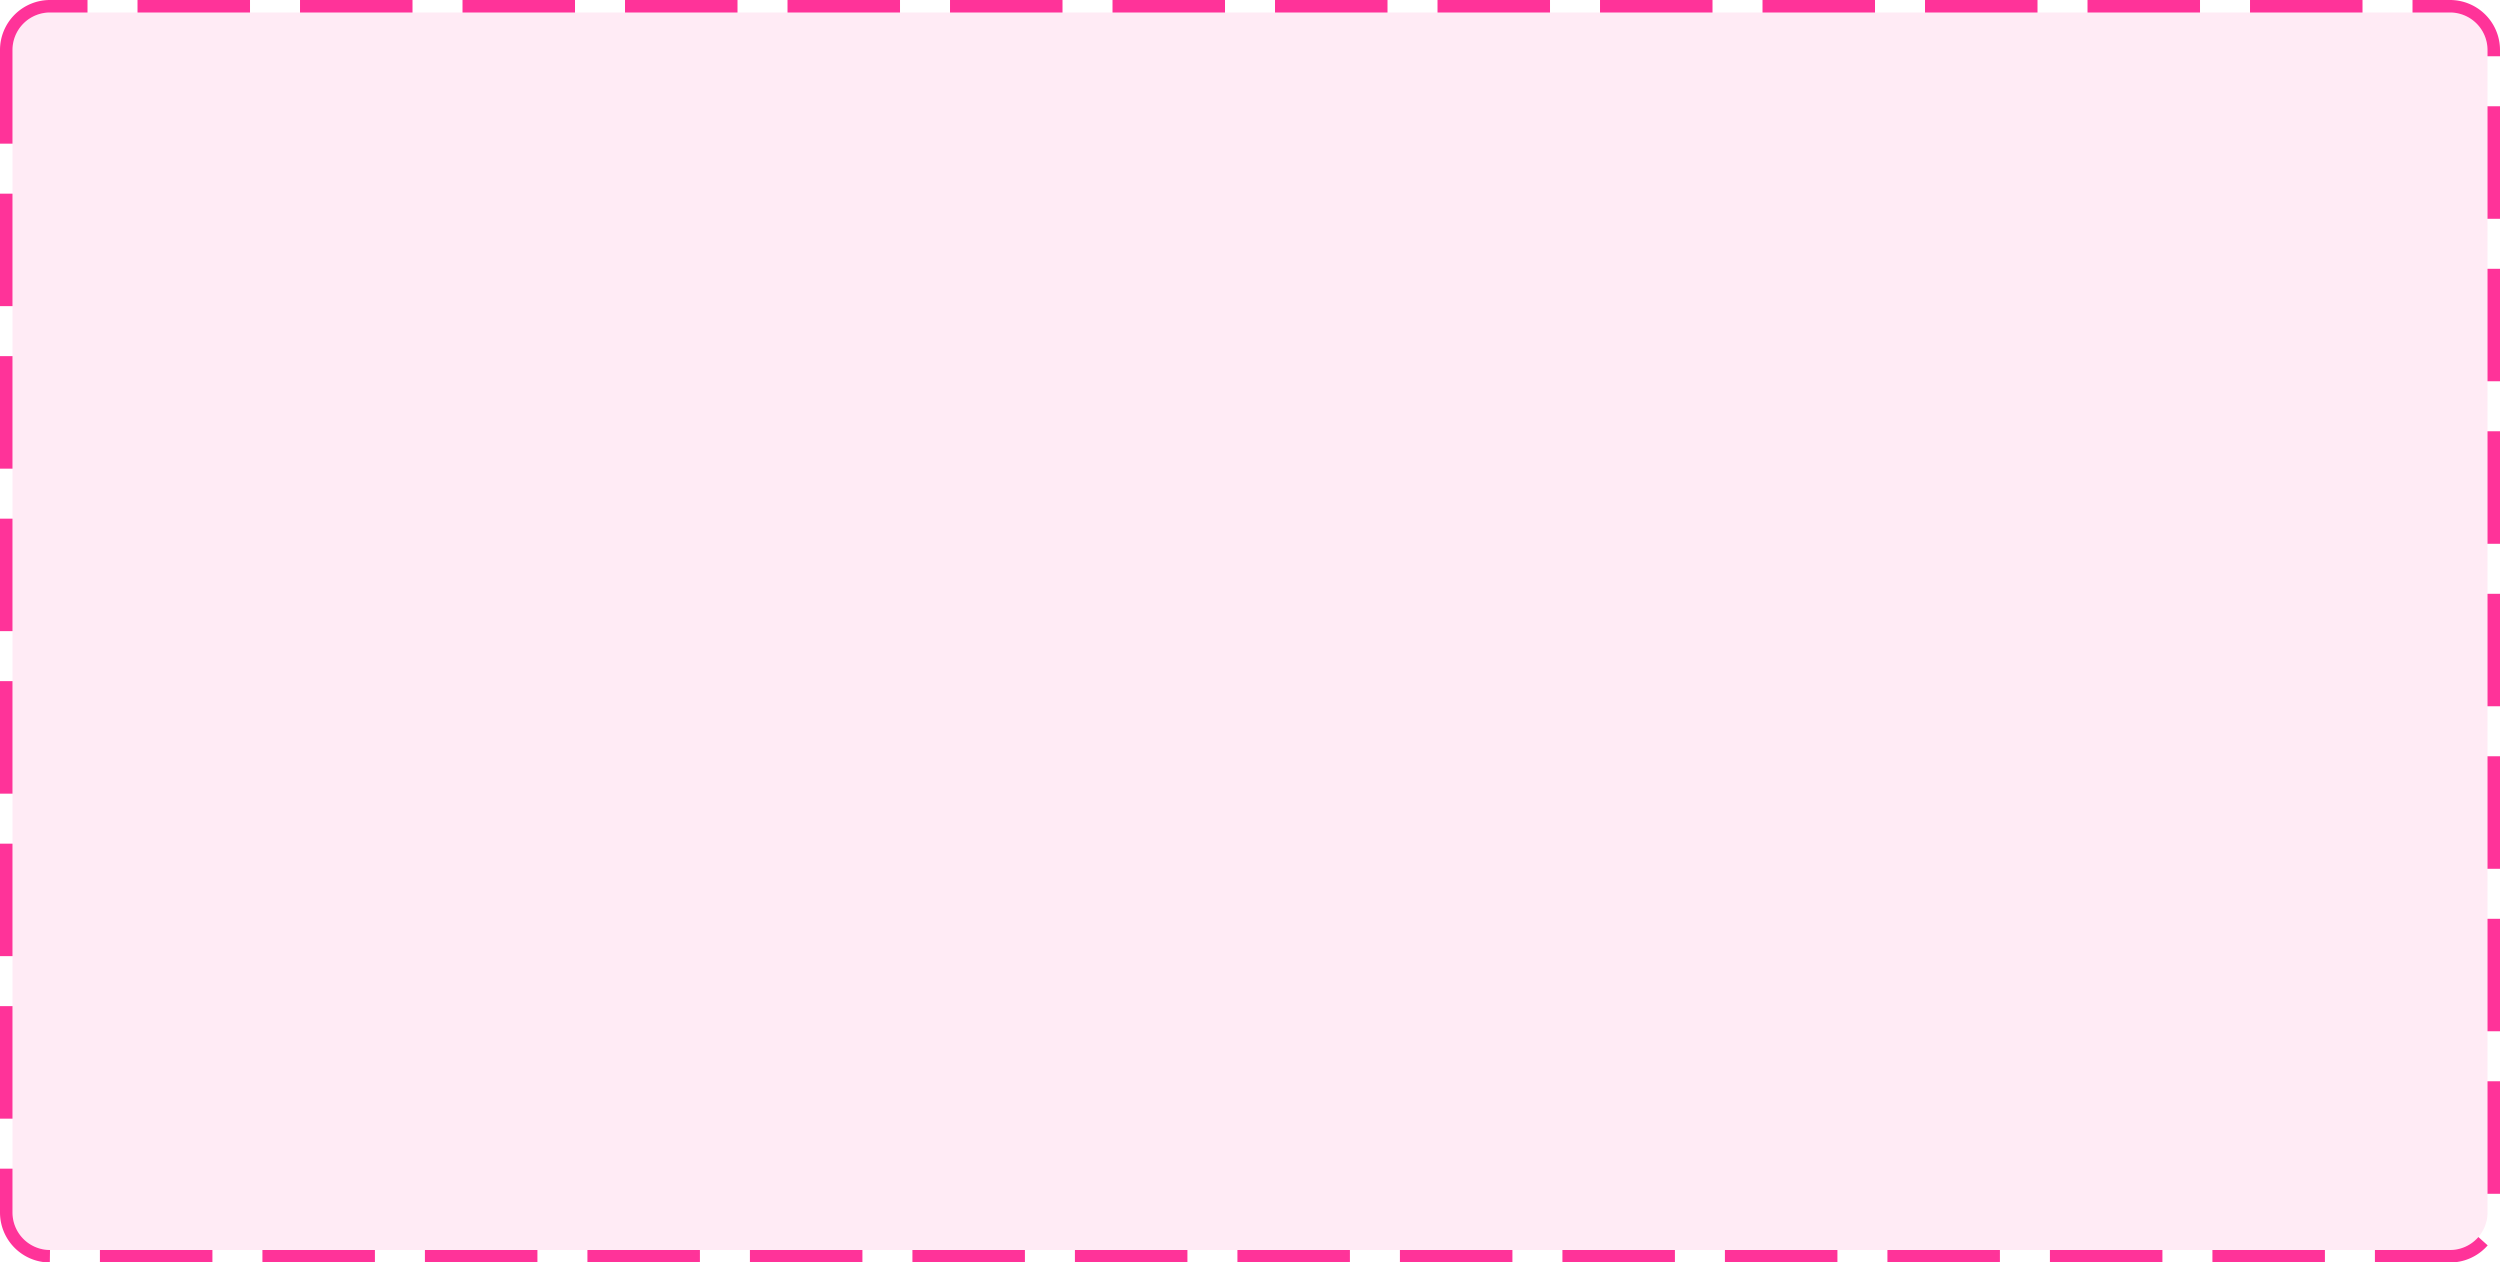 ﻿<?xml version="1.0" encoding="utf-8"?>
<svg version="1.1" xmlns:xlink="http://www.w3.org/1999/xlink" width="200px" height="101px" xmlns="http://www.w3.org/2000/svg">
  <g transform="matrix(1 0 0 1 -457 -90 )">
    <path d="M 458 94  A 3 3 0 0 1 461 91 L 653 91  A 3 3 0 0 1 656 94 L 656 187  A 3 3 0 0 1 653 190 L 461 190  A 3 3 0 0 1 458 187 L 458 94  Z " fill-rule="nonzero" fill="#ff3399" stroke="none" fill-opacity="0.098" />
    <path d="M 457.5 94  A 3.5 3.5 0 0 1 461 90.5 L 653 90.5  A 3.5 3.5 0 0 1 656.5 94 L 656.5 187  A 3.5 3.5 0 0 1 653 190.5 L 461 190.5  A 3.5 3.5 0 0 1 457.5 187 L 457.5 94  Z " stroke-width="1" stroke-dasharray="9,4" stroke="#ff3399" fill="none" stroke-dashoffset="0.5" />
  </g>
</svg>
